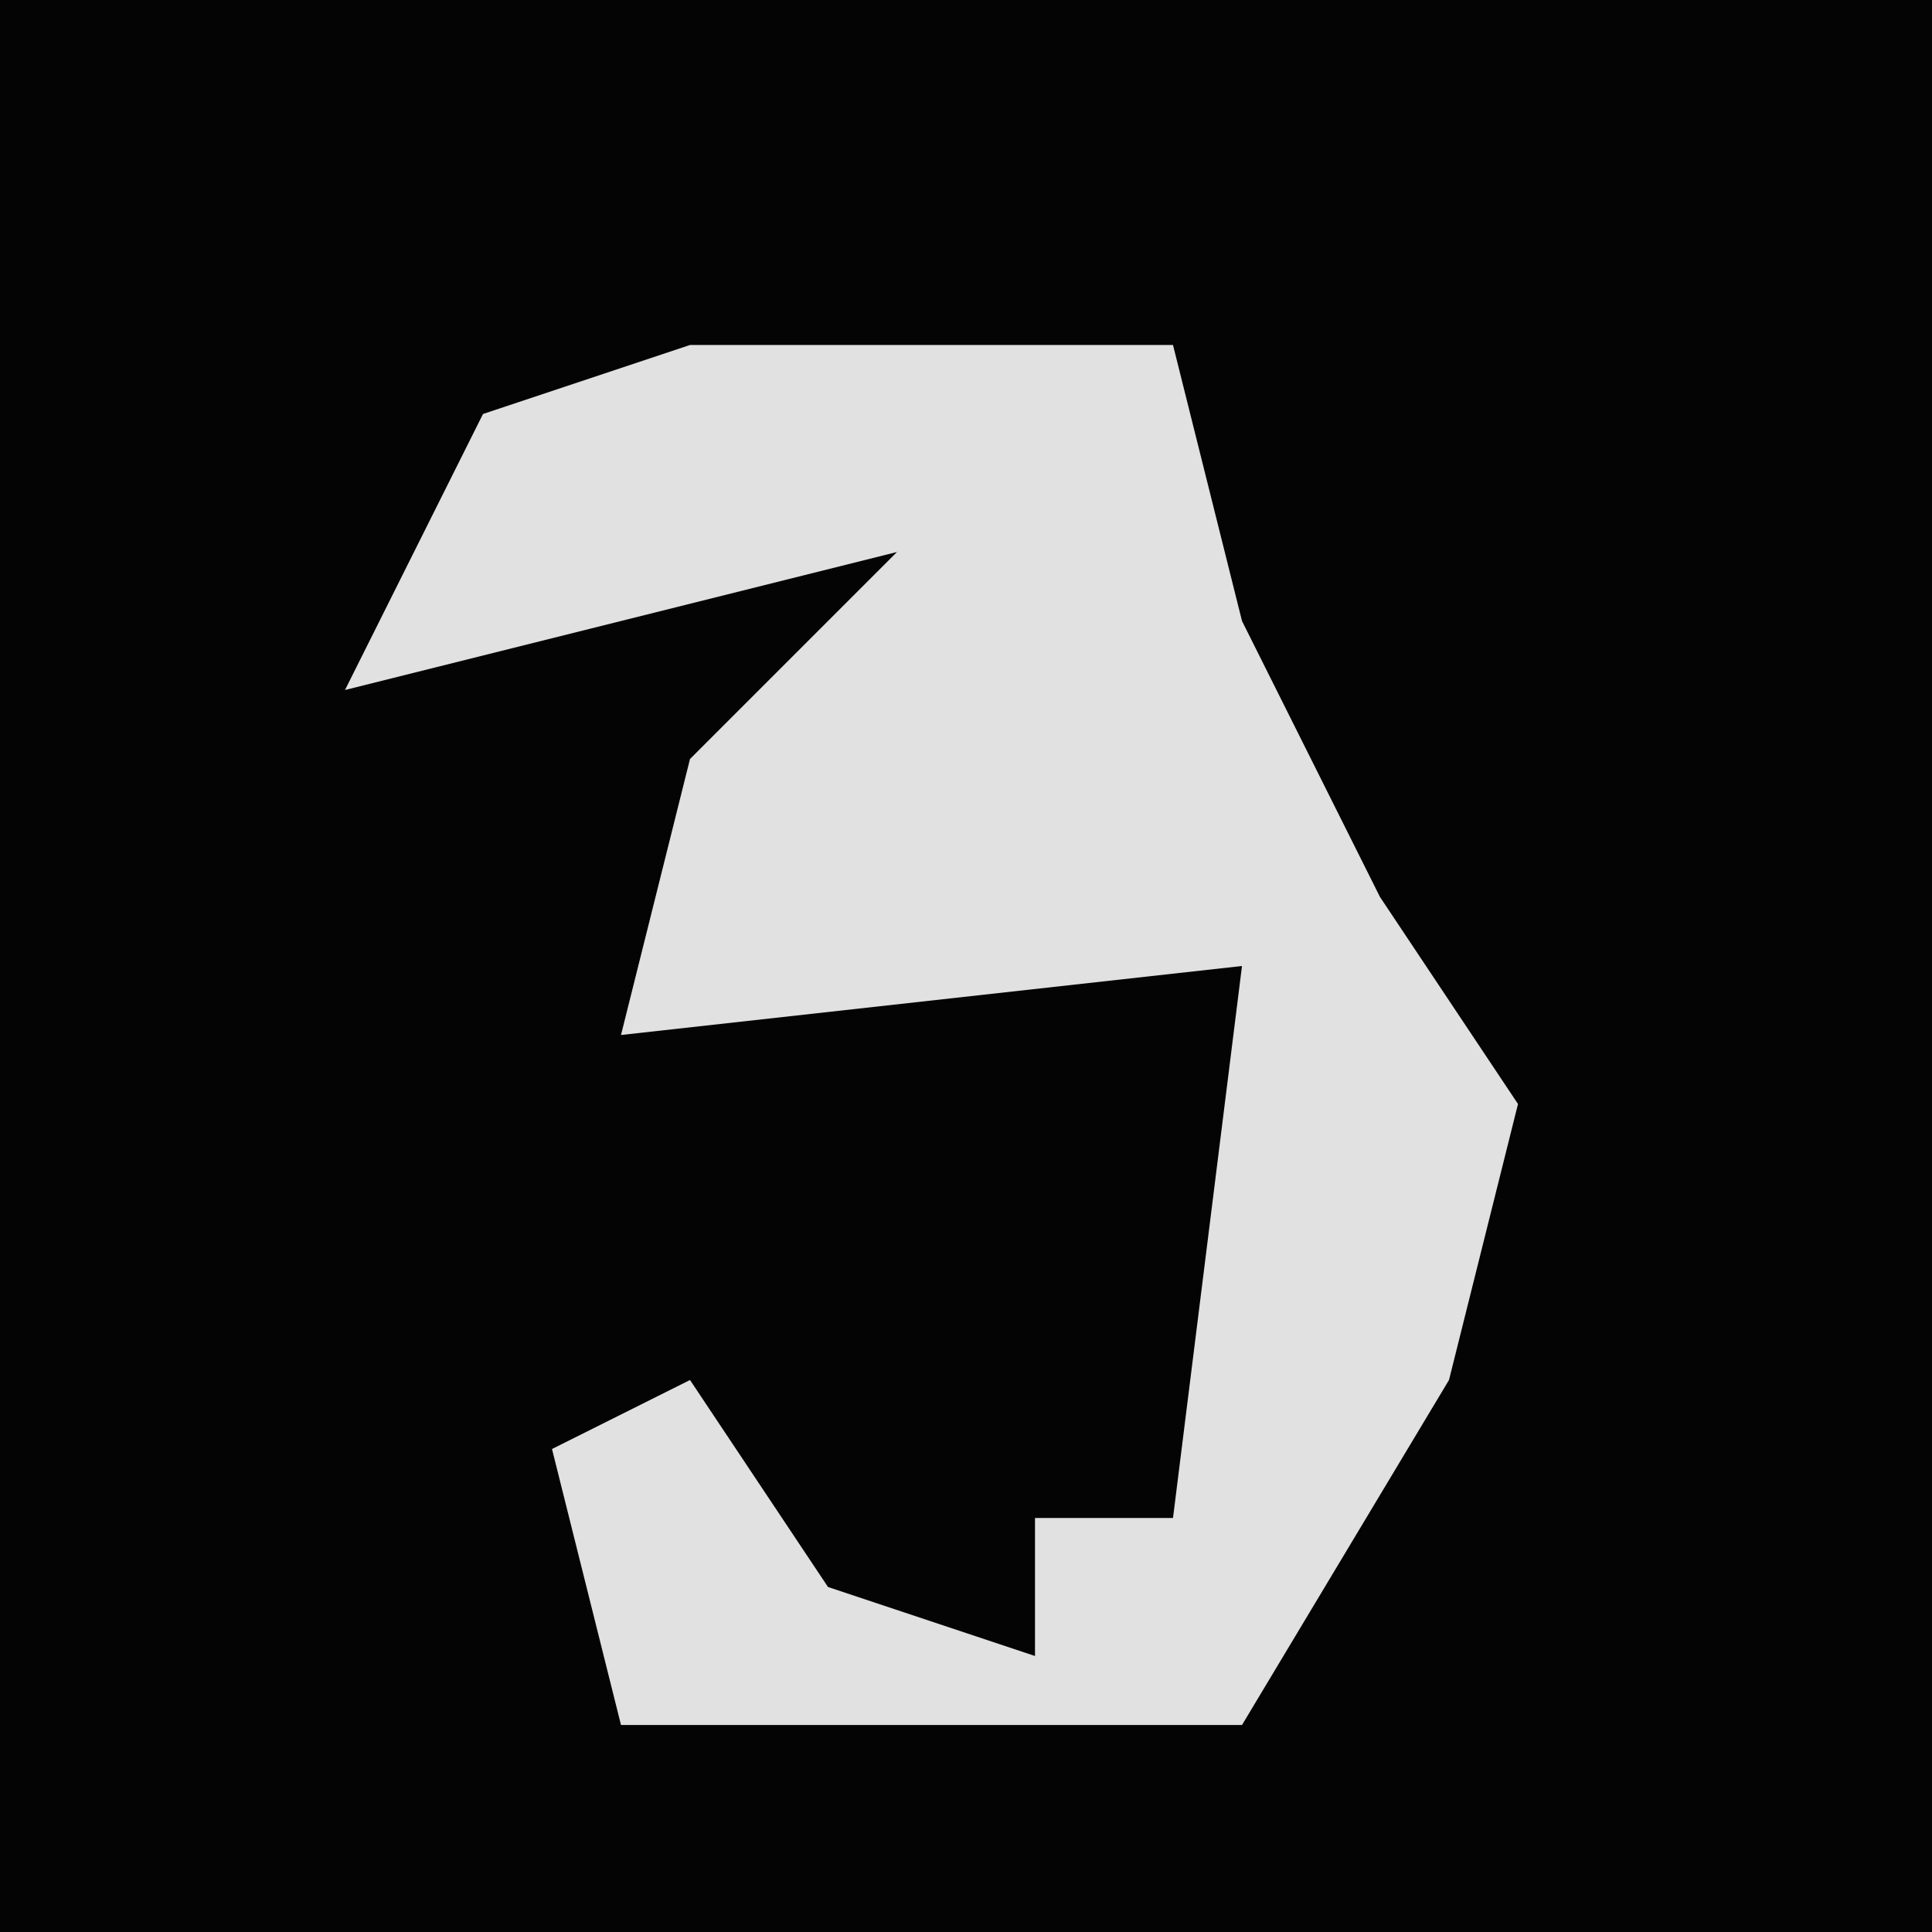 <?xml version="1.0" encoding="UTF-8"?>
<svg version="1.1" xmlns="http://www.w3.org/2000/svg" width="28" height="28">
<path d="M0,0 L28,0 L28,28 L0,28 Z " fill="#040404" transform="translate(0,0)"/>
<path d="M0,0 L7,0 L8,4 L10,8 L12,11 L11,15 L8,20 L-1,20 L-2,16 L0,15 L2,18 L5,19 L5,17 L7,17 L8,9 L-1,10 L0,6 L3,3 L-5,5 L-3,1 Z " fill="#E1E1E1" transform="translate(10,5)"/>
</svg>
